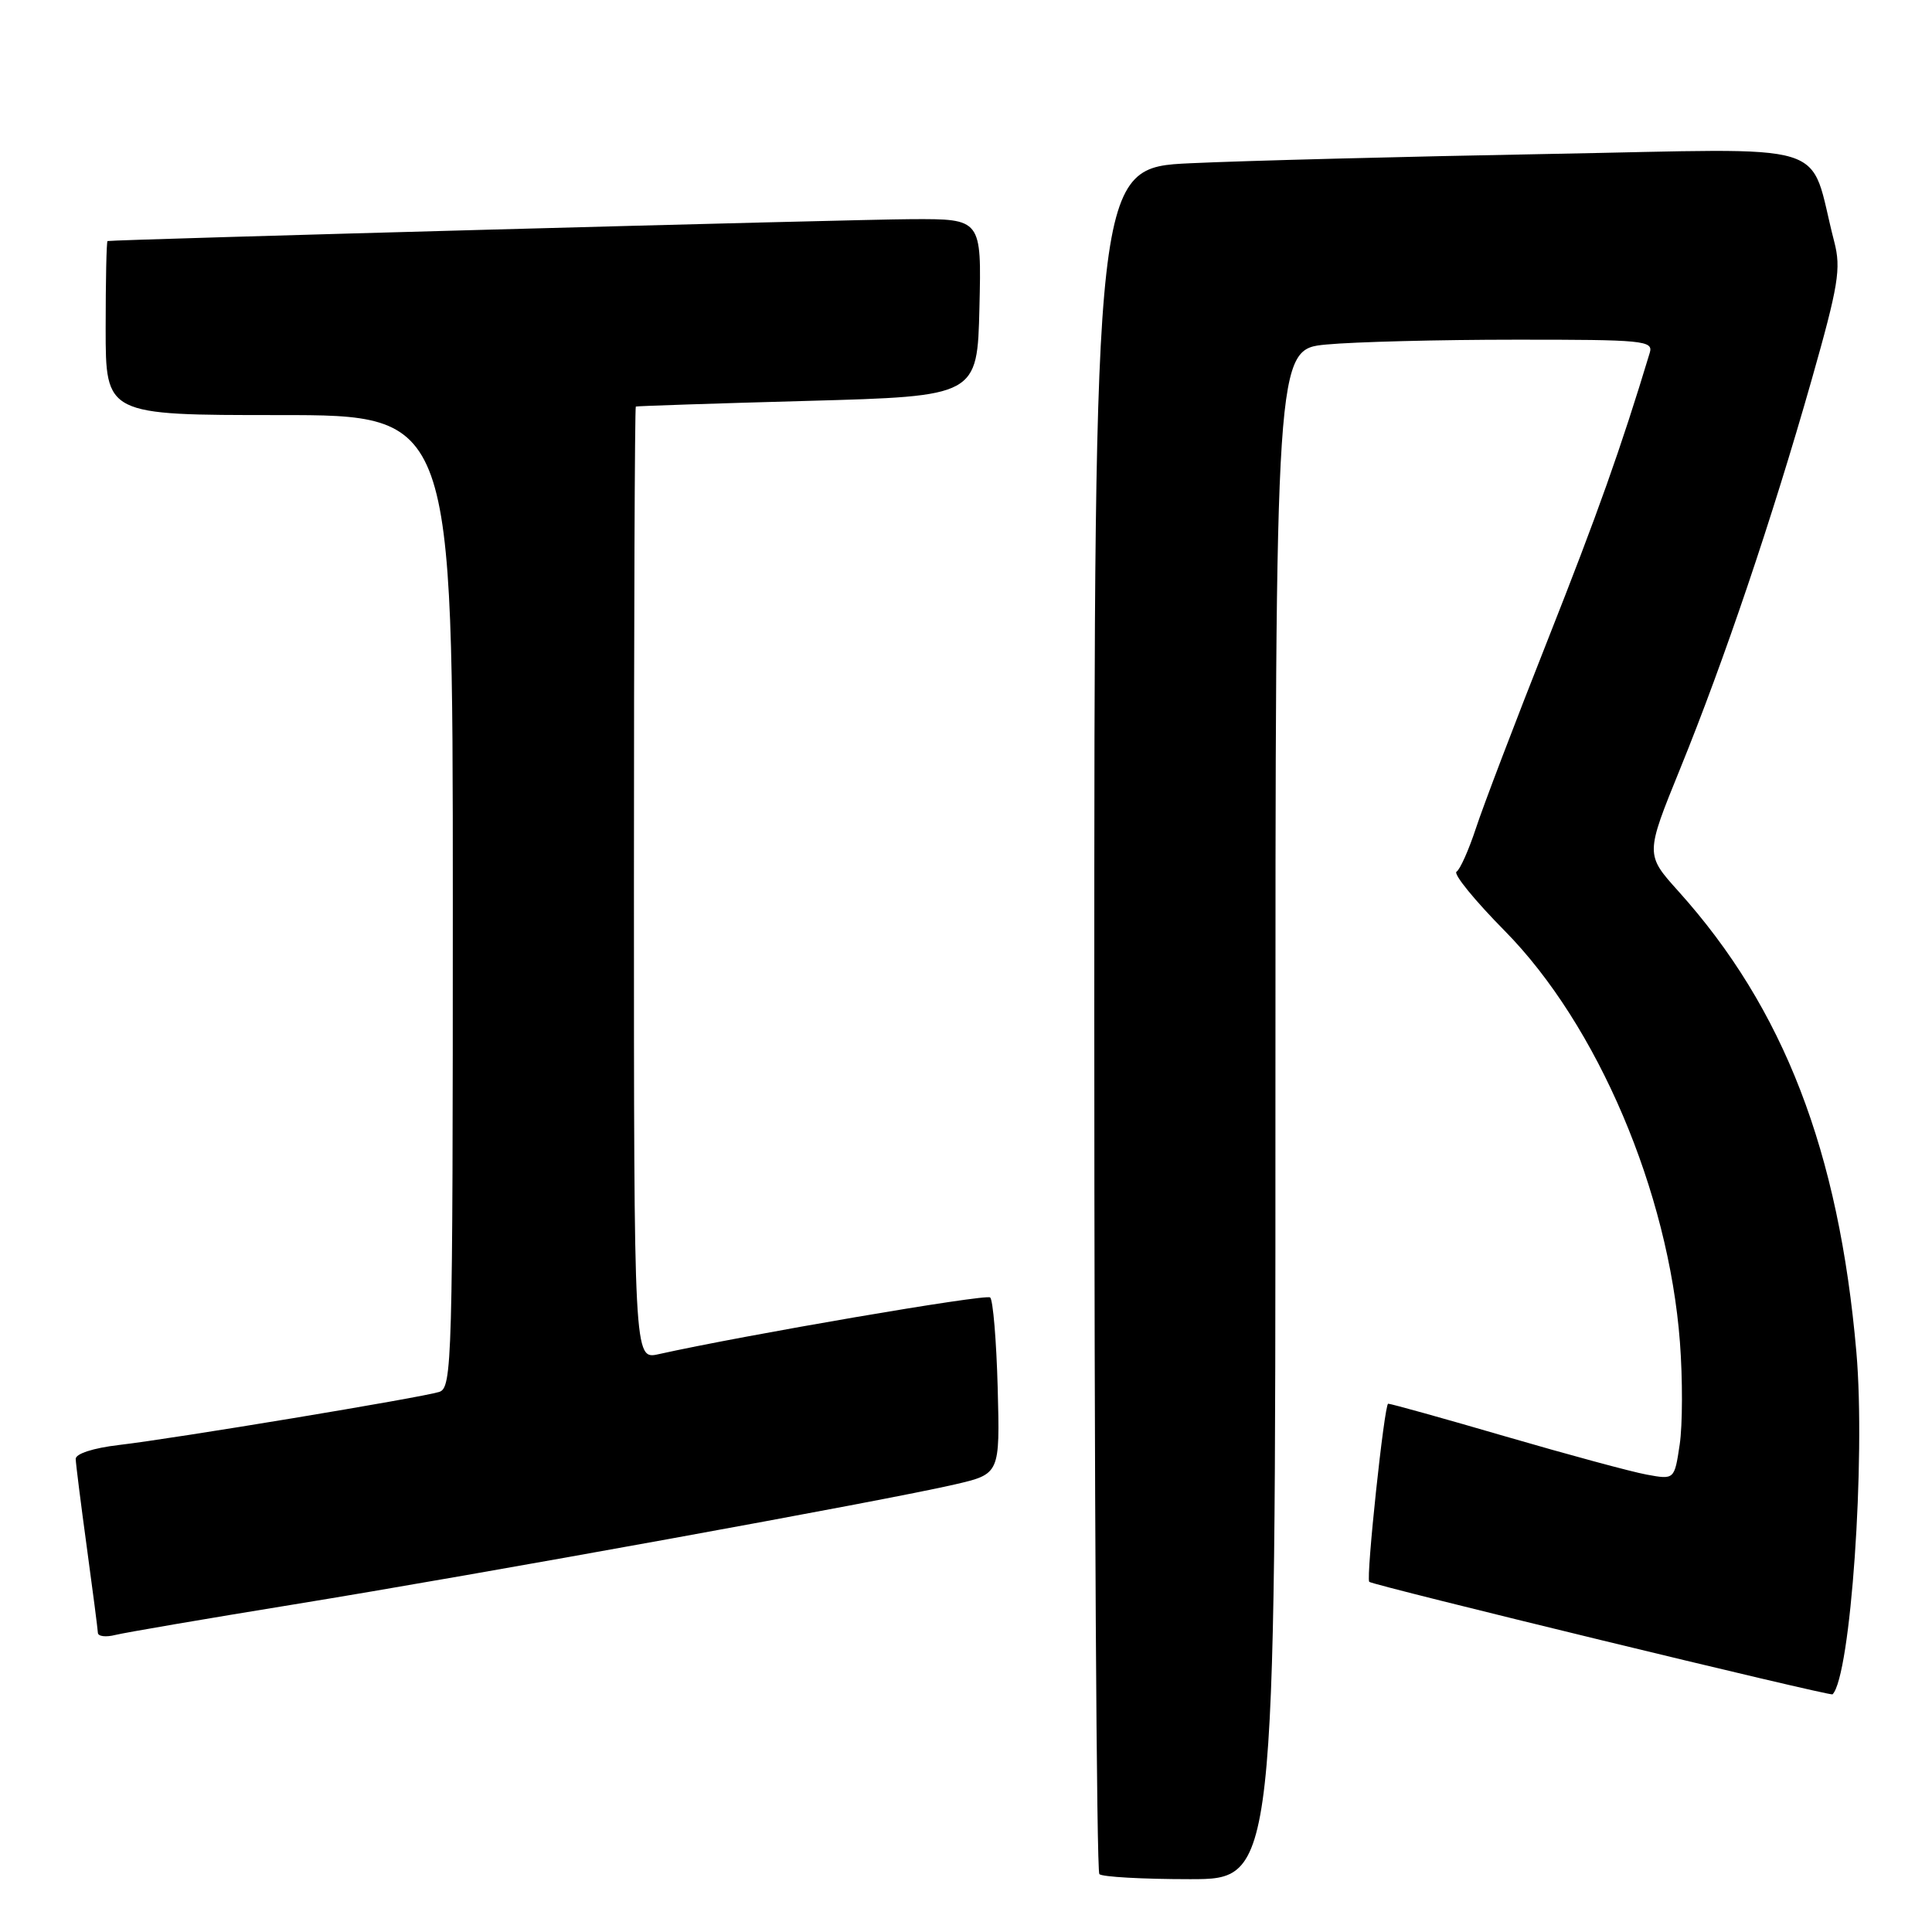 <?xml version="1.0" encoding="UTF-8" standalone="no"?>
<!DOCTYPE svg PUBLIC "-//W3C//DTD SVG 1.1//EN" "http://www.w3.org/Graphics/SVG/1.1/DTD/svg11.dtd" >
<svg xmlns="http://www.w3.org/2000/svg" xmlns:xlink="http://www.w3.org/1999/xlink" version="1.1" viewBox="0 0 256 256">
 <g >
 <path fill="currentColor"
d=" M 169.00 147.64 C 169.00 46.29 169.00 46.29 175.75 45.65 C 179.46 45.30 190.74 45.01 200.82 45.01 C 217.80 45.00 219.10 45.13 218.60 46.75 C 214.76 59.45 211.69 68.07 205.11 84.72 C 200.80 95.60 196.51 106.86 195.57 109.74 C 194.62 112.62 193.47 115.21 193.00 115.50 C 192.53 115.79 195.41 119.32 199.39 123.35 C 211.67 135.80 221.09 157.92 222.60 177.85 C 222.97 182.74 222.95 188.83 222.57 191.40 C 221.87 196.07 221.87 196.07 218.18 195.39 C 216.16 195.02 207.78 192.75 199.57 190.36 C 191.35 187.96 184.32 186.00 183.94 186.00 C 183.44 186.00 180.99 209.00 181.43 209.60 C 181.73 210.02 242.54 224.79 242.82 224.51 C 245.22 222.12 247.22 193.38 245.98 179.16 C 243.66 152.54 236.36 133.62 222.41 118.11 C 218.01 113.22 218.01 113.22 222.63 101.86 C 228.46 87.53 234.82 68.72 240.04 50.37 C 243.61 37.79 243.97 35.60 243.05 32.04 C 239.49 18.33 243.94 19.70 205.18 20.40 C 186.11 20.75 164.76 21.30 157.75 21.63 C 145.00 22.22 145.00 22.22 145.00 134.94 C 145.00 196.94 145.30 247.97 145.67 248.33 C 146.03 248.70 151.43 249.00 157.67 249.00 C 169.00 249.00 169.00 249.00 169.00 147.64 Z  M 39.03 212.58 C 63.41 208.62 117.48 198.80 126.50 196.70 C 132.50 195.31 132.50 195.31 132.20 183.90 C 132.03 177.63 131.58 172.24 131.20 171.92 C 130.62 171.43 98.67 176.90 87.25 179.44 C 84.00 180.16 84.00 180.16 84.00 117.08 C 84.00 82.39 84.11 53.94 84.25 53.87 C 84.39 53.80 94.62 53.46 107.00 53.12 C 129.50 52.50 129.50 52.50 129.78 40.75 C 130.06 29.00 130.06 29.00 120.78 29.04 C 113.16 29.07 15.08 31.74 14.25 31.94 C 14.11 31.97 14.00 37.17 14.00 43.50 C 14.00 55.00 14.00 55.00 37.00 55.00 C 60.00 55.00 60.00 55.00 60.00 119.43 C 60.00 180.72 59.91 183.89 58.19 184.44 C 55.82 185.19 23.13 190.61 15.75 191.47 C 12.35 191.87 10.01 192.63 10.03 193.32 C 10.05 193.97 10.71 199.22 11.50 205.00 C 12.29 210.78 12.95 215.89 12.97 216.36 C 12.99 216.83 14.03 216.96 15.28 216.64 C 16.53 216.33 27.22 214.50 39.03 212.58 Z "/>
</g>
</svg>